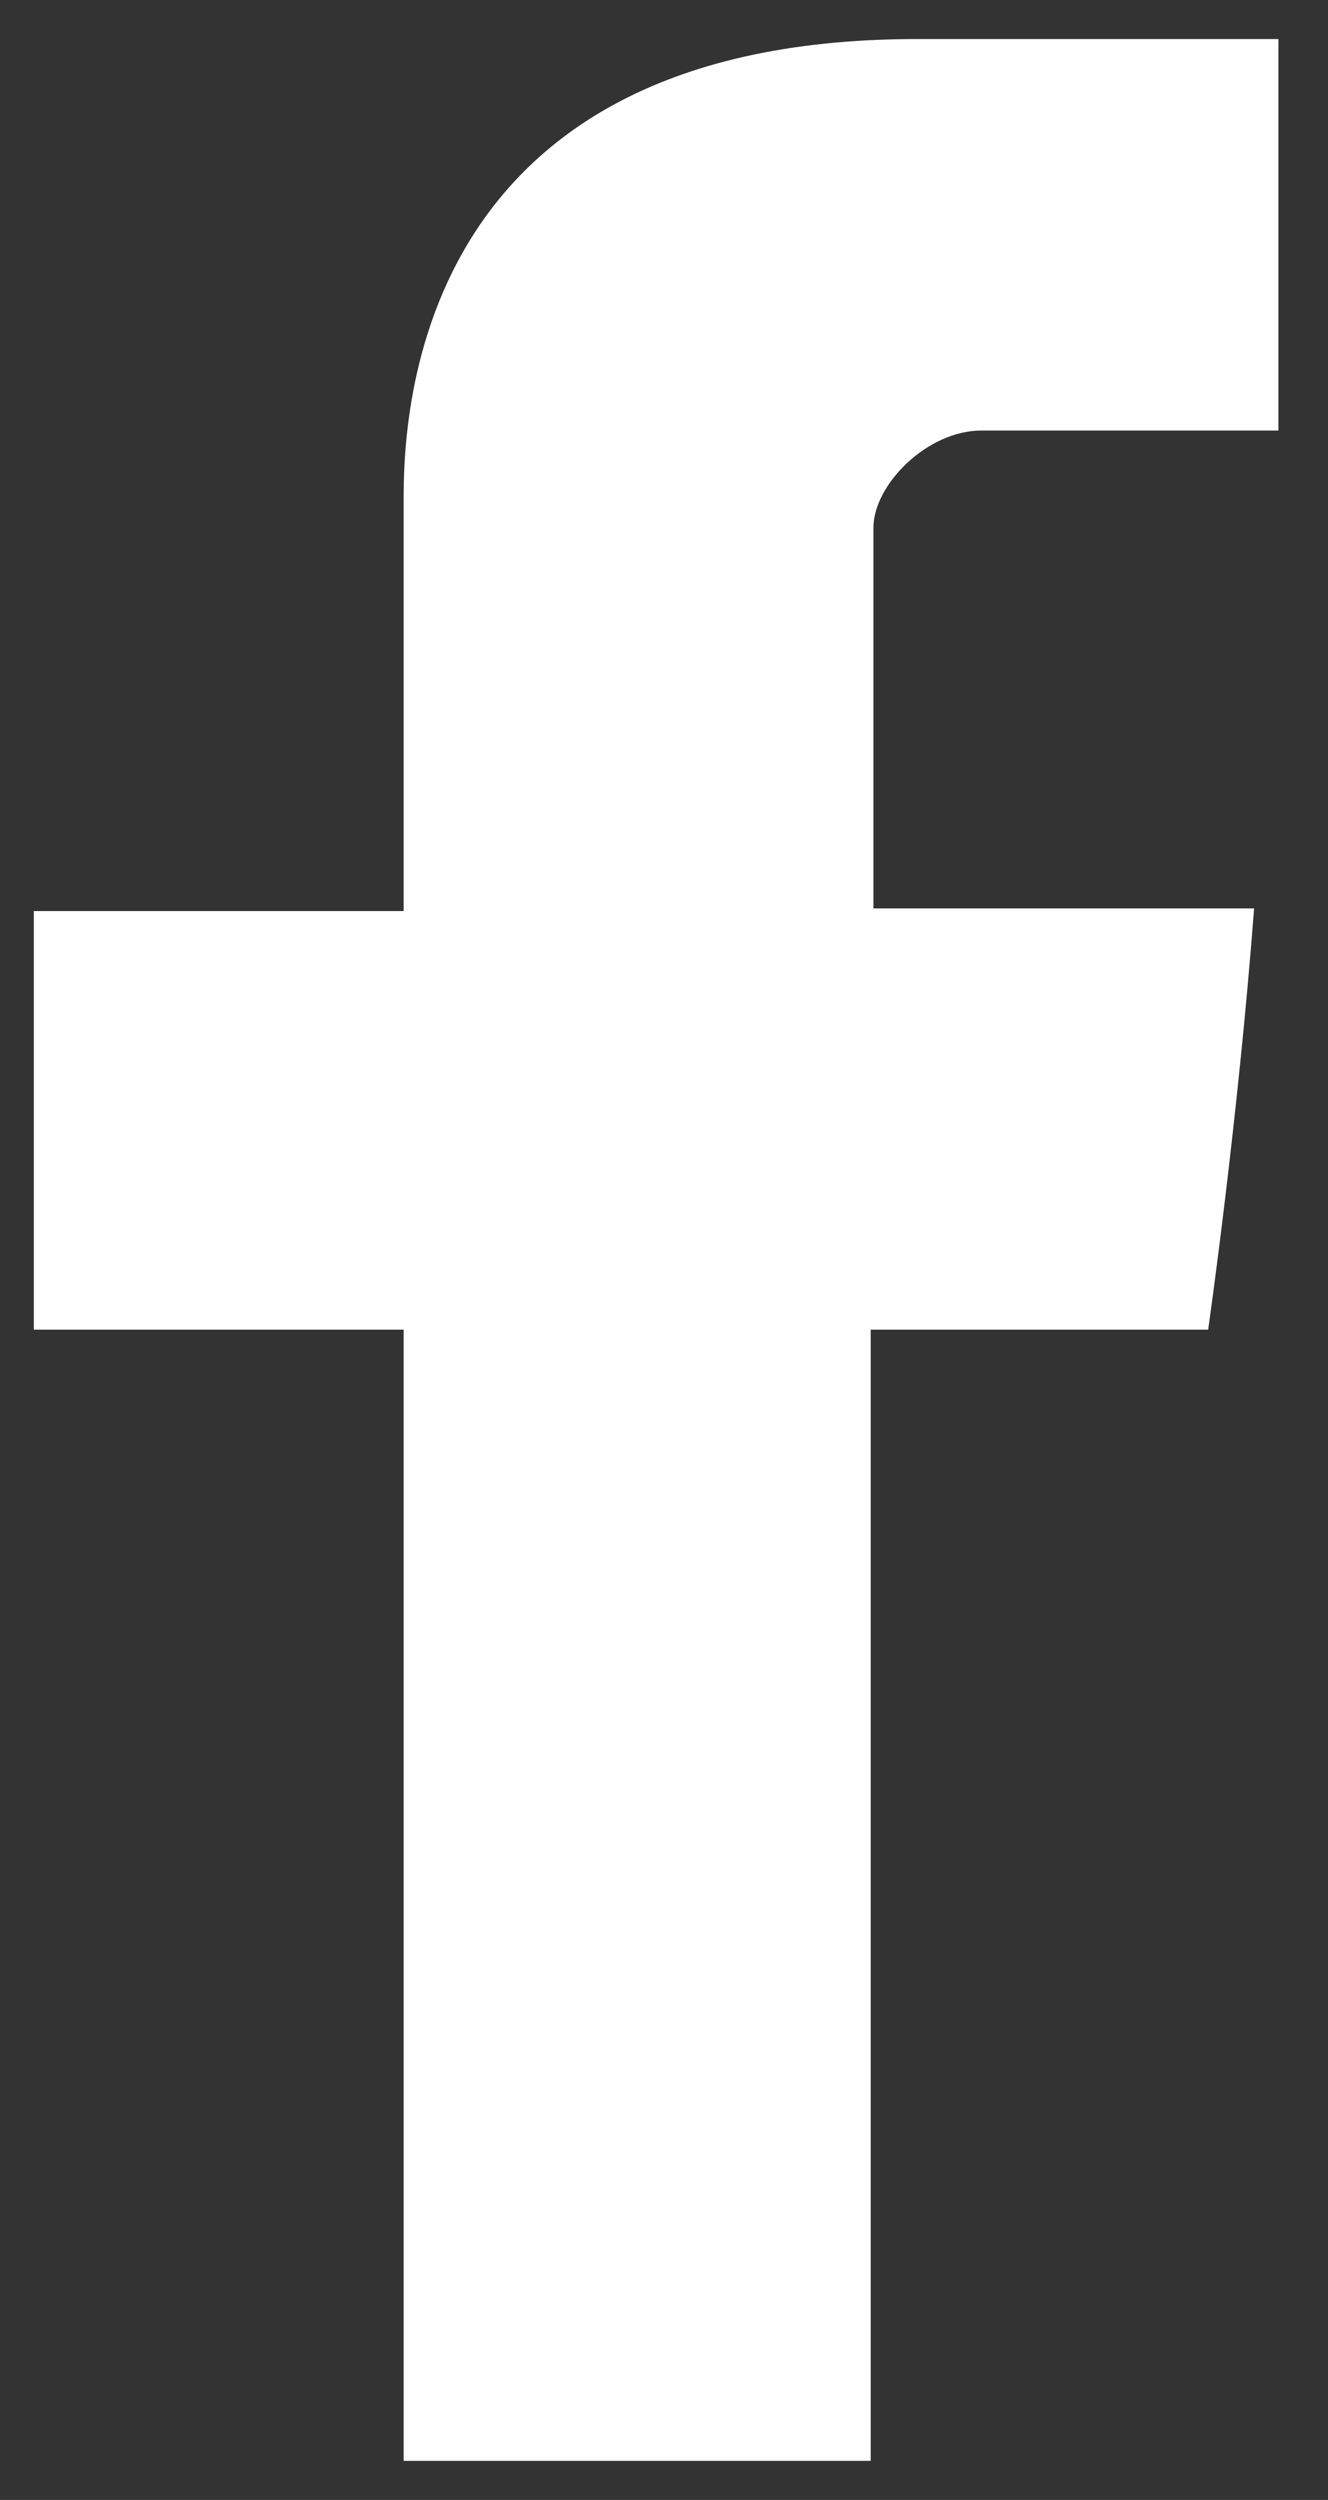 <svg width="17" height="32" viewBox="0 0 17 32" fill="none" xmlns="http://www.w3.org/2000/svg">
<rect x="0" y="0" width="17" height="32" fill="#333333" stroke="none"/>
<path fill-rule="evenodd" clip-rule="evenodd" d="M5.167 6.514C5.167 7.273 5.167 11.662 5.167 11.662H0.433V17.02H5.167V31.5H11.146V17.02H15.466C15.466 17.02 15.847 14.357 16.054 11.628C15.501 11.628 11.181 11.628 11.181 11.628C11.181 11.628 11.181 7.273 11.181 6.756C11.181 6.202 11.872 5.511 12.563 5.511C13.254 5.511 15.017 5.511 16.365 5.511C16.365 4.785 16.365 2.781 16.365 0.5C14.567 0.5 12.667 0.5 11.733 0.5C5.029 0.5 5.167 5.719 5.167 6.514Z" fill="#FEFEFE"/>
</svg>

